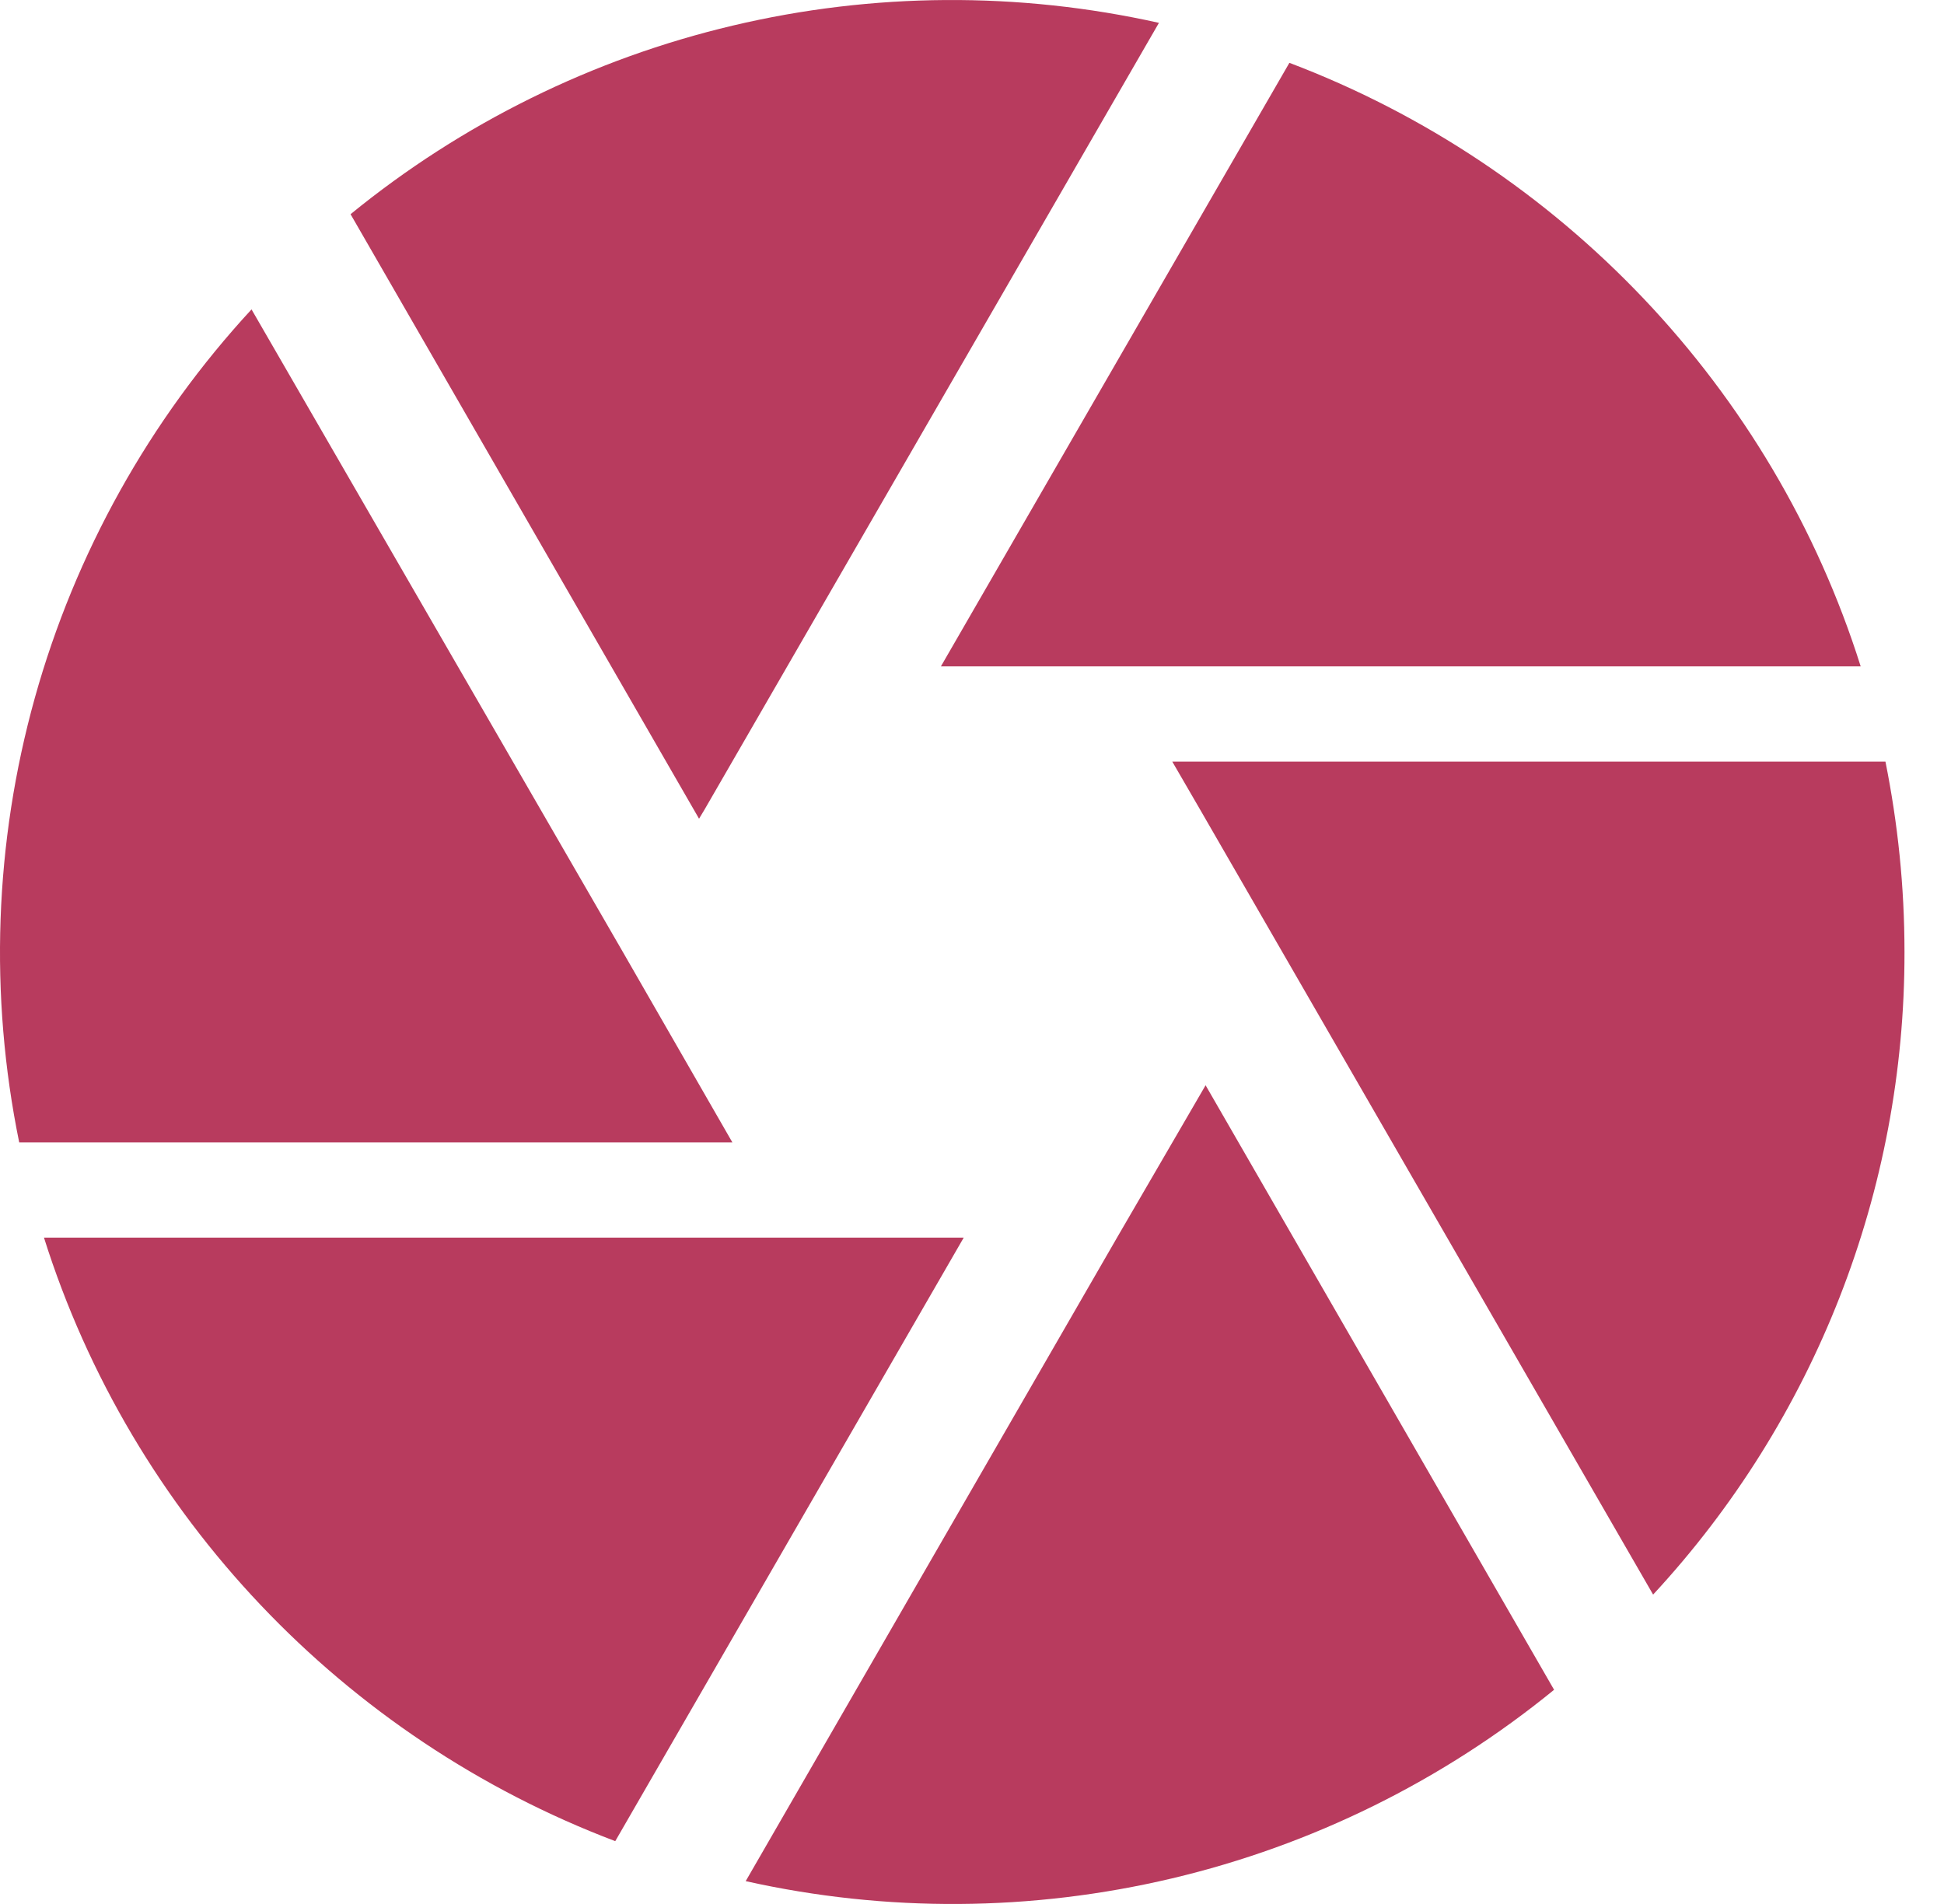 <svg width="49" height="48" viewBox="0 0 49 48" fill="none" xmlns="http://www.w3.org/2000/svg">
<path d="M17.764 20.4L29.212 0.576C25.672 -0.214 21.999 -0.191 18.47 0.645C14.94 1.48 11.646 3.106 8.836 5.4L17.62 20.64L17.764 20.4ZM46.9 16.8C44.692 9.792 39.34 4.176 32.5 1.584L23.716 16.8H46.9ZM47.524 19.2H29.548L30.244 20.4L41.668 40.2C45.75 35.794 48.014 30.006 48.004 24C48.004 22.344 47.836 20.76 47.524 19.2ZM15.7 24L6.34 7.8C3.769 10.585 1.897 13.942 0.878 17.593C-0.14 21.245 -0.275 25.086 0.484 28.8H18.46L15.7 24V24ZM1.108 31.2C3.316 38.208 8.668 43.824 15.508 46.416L24.292 31.2H1.108V31.2ZM28.156 31.2L18.796 47.424C22.336 48.215 26.009 48.191 29.539 47.355C33.069 46.52 36.362 44.894 39.172 42.6L30.388 27.36L28.156 31.2V31.2Z" fill="#B83B5E"/>
</svg>
